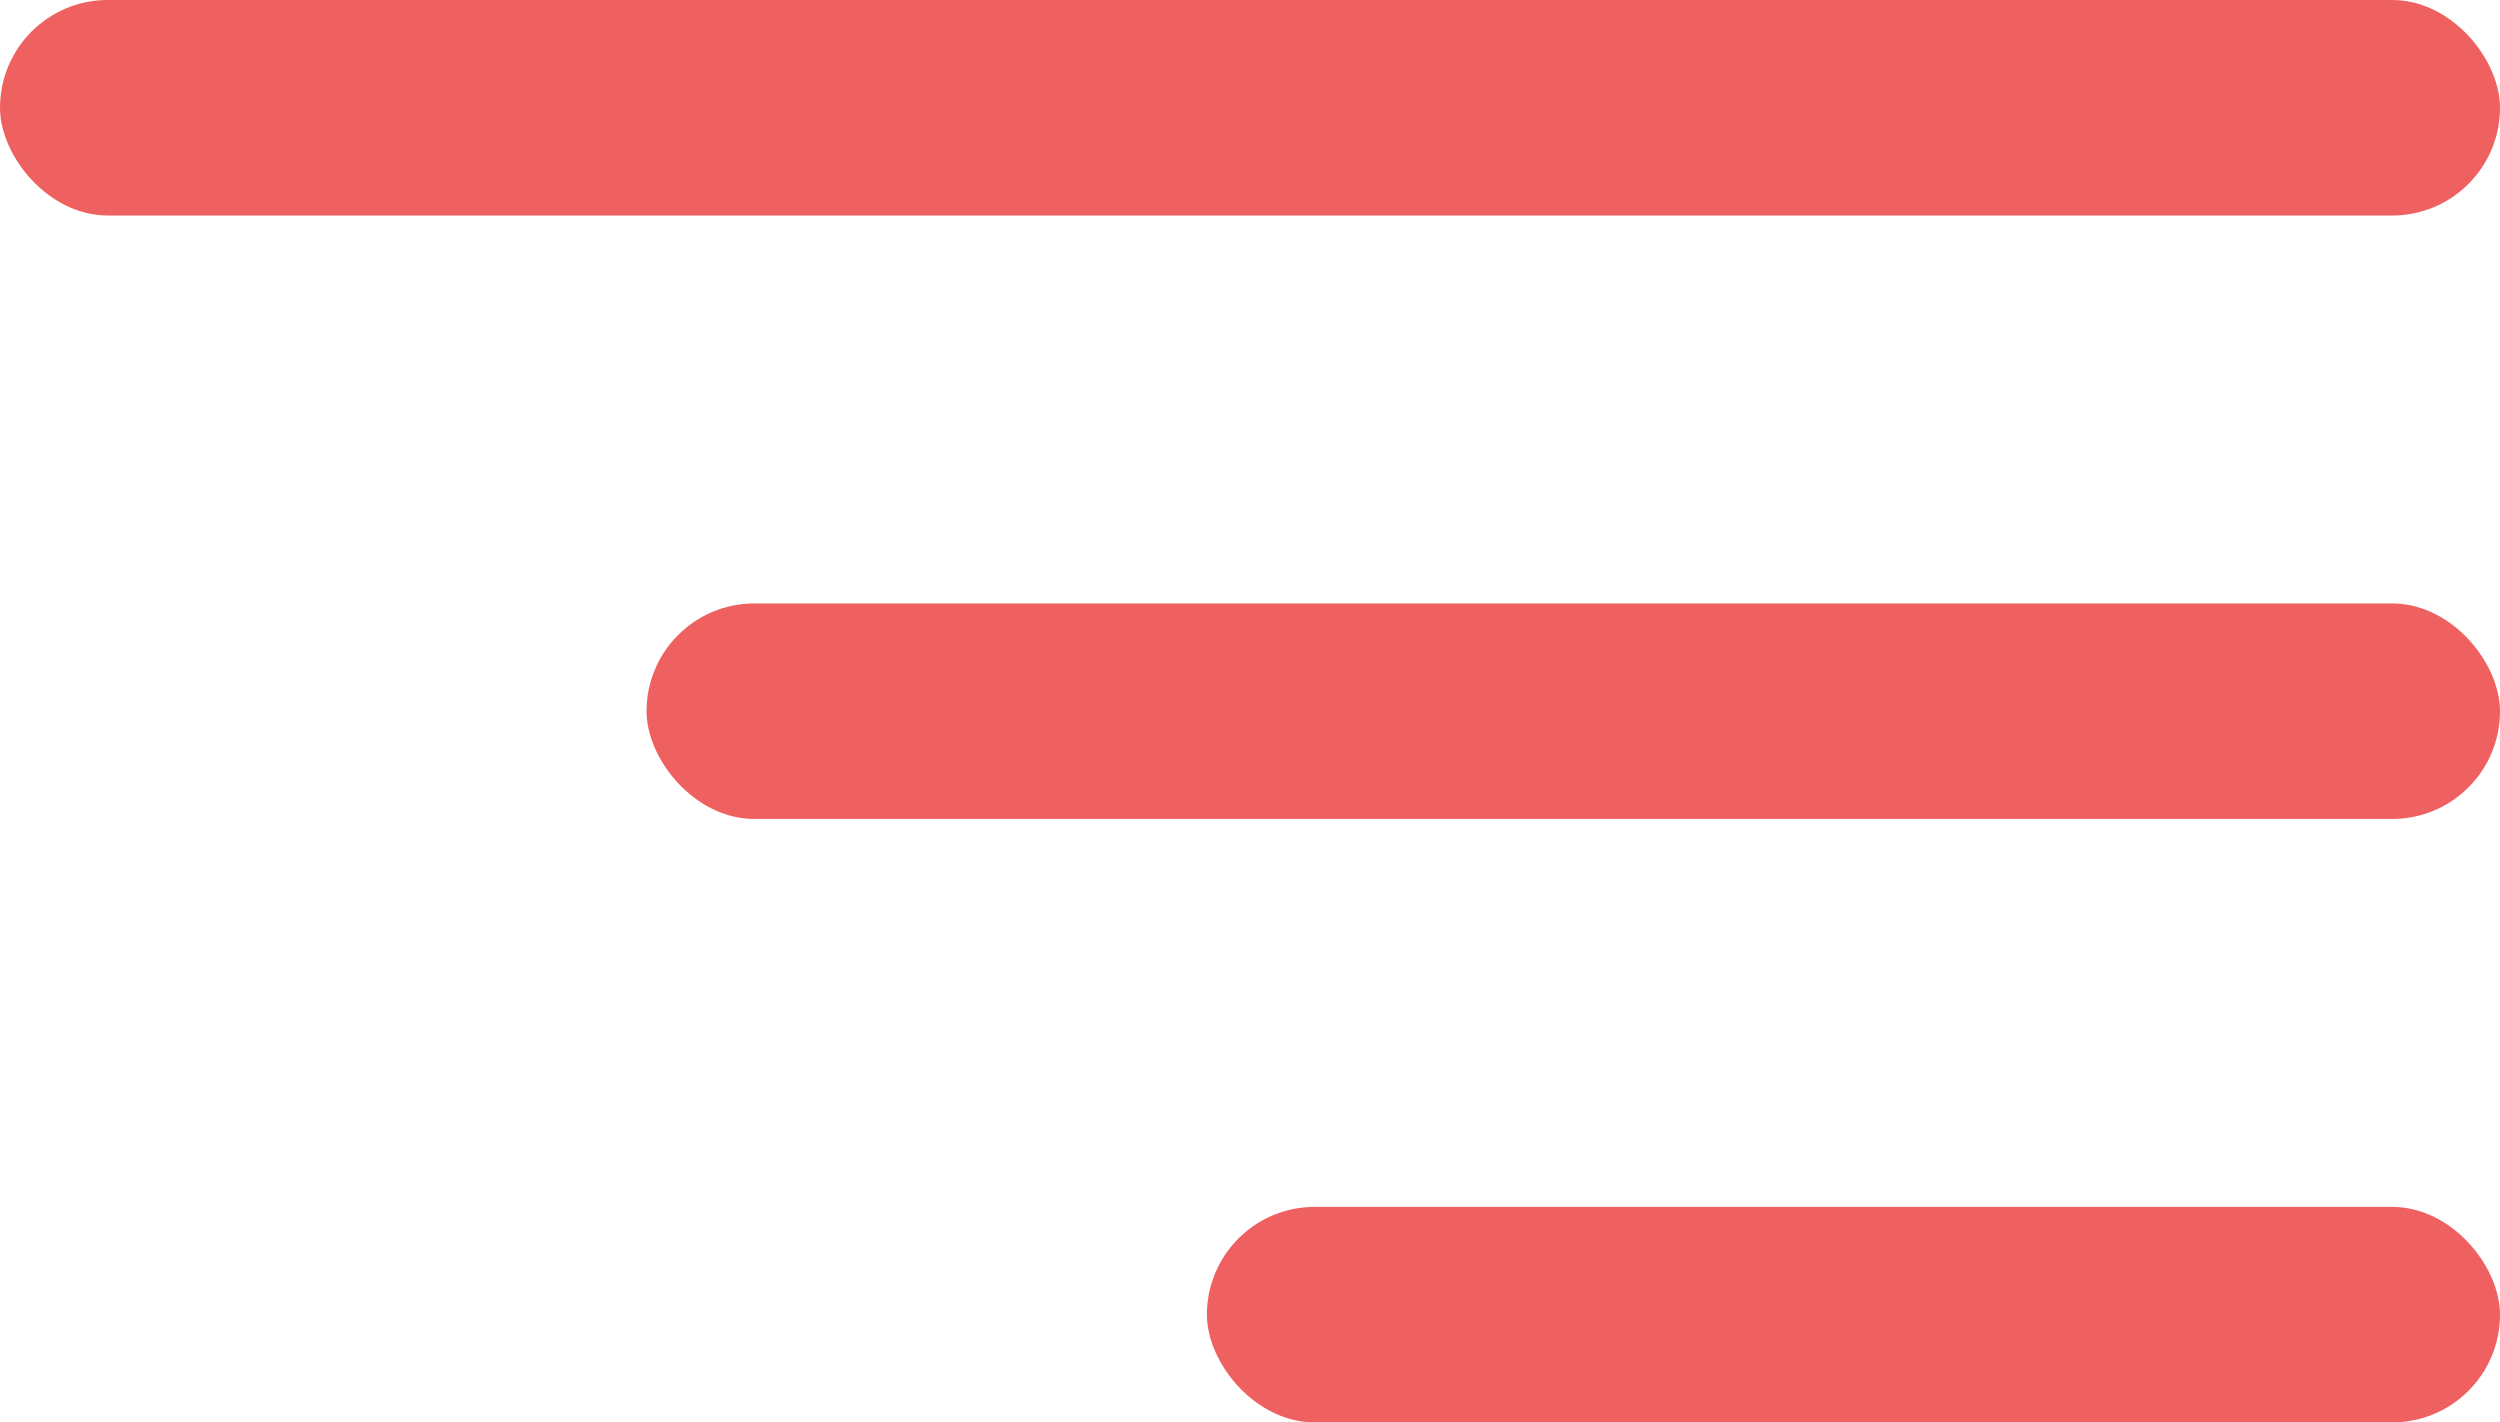 <svg width="58" height="33" viewBox="0 0 58 33" fill="none" xmlns="http://www.w3.org/2000/svg">
<rect width="58" height="5" rx="2.5" fill="#EF6160"/>
<rect x="15" y="14" width="43" height="5" rx="2.5" fill="#EF6160"/>
<rect x="28" y="28" width="30" height="5" rx="2.5" fill="#EF6160"/>
</svg>
